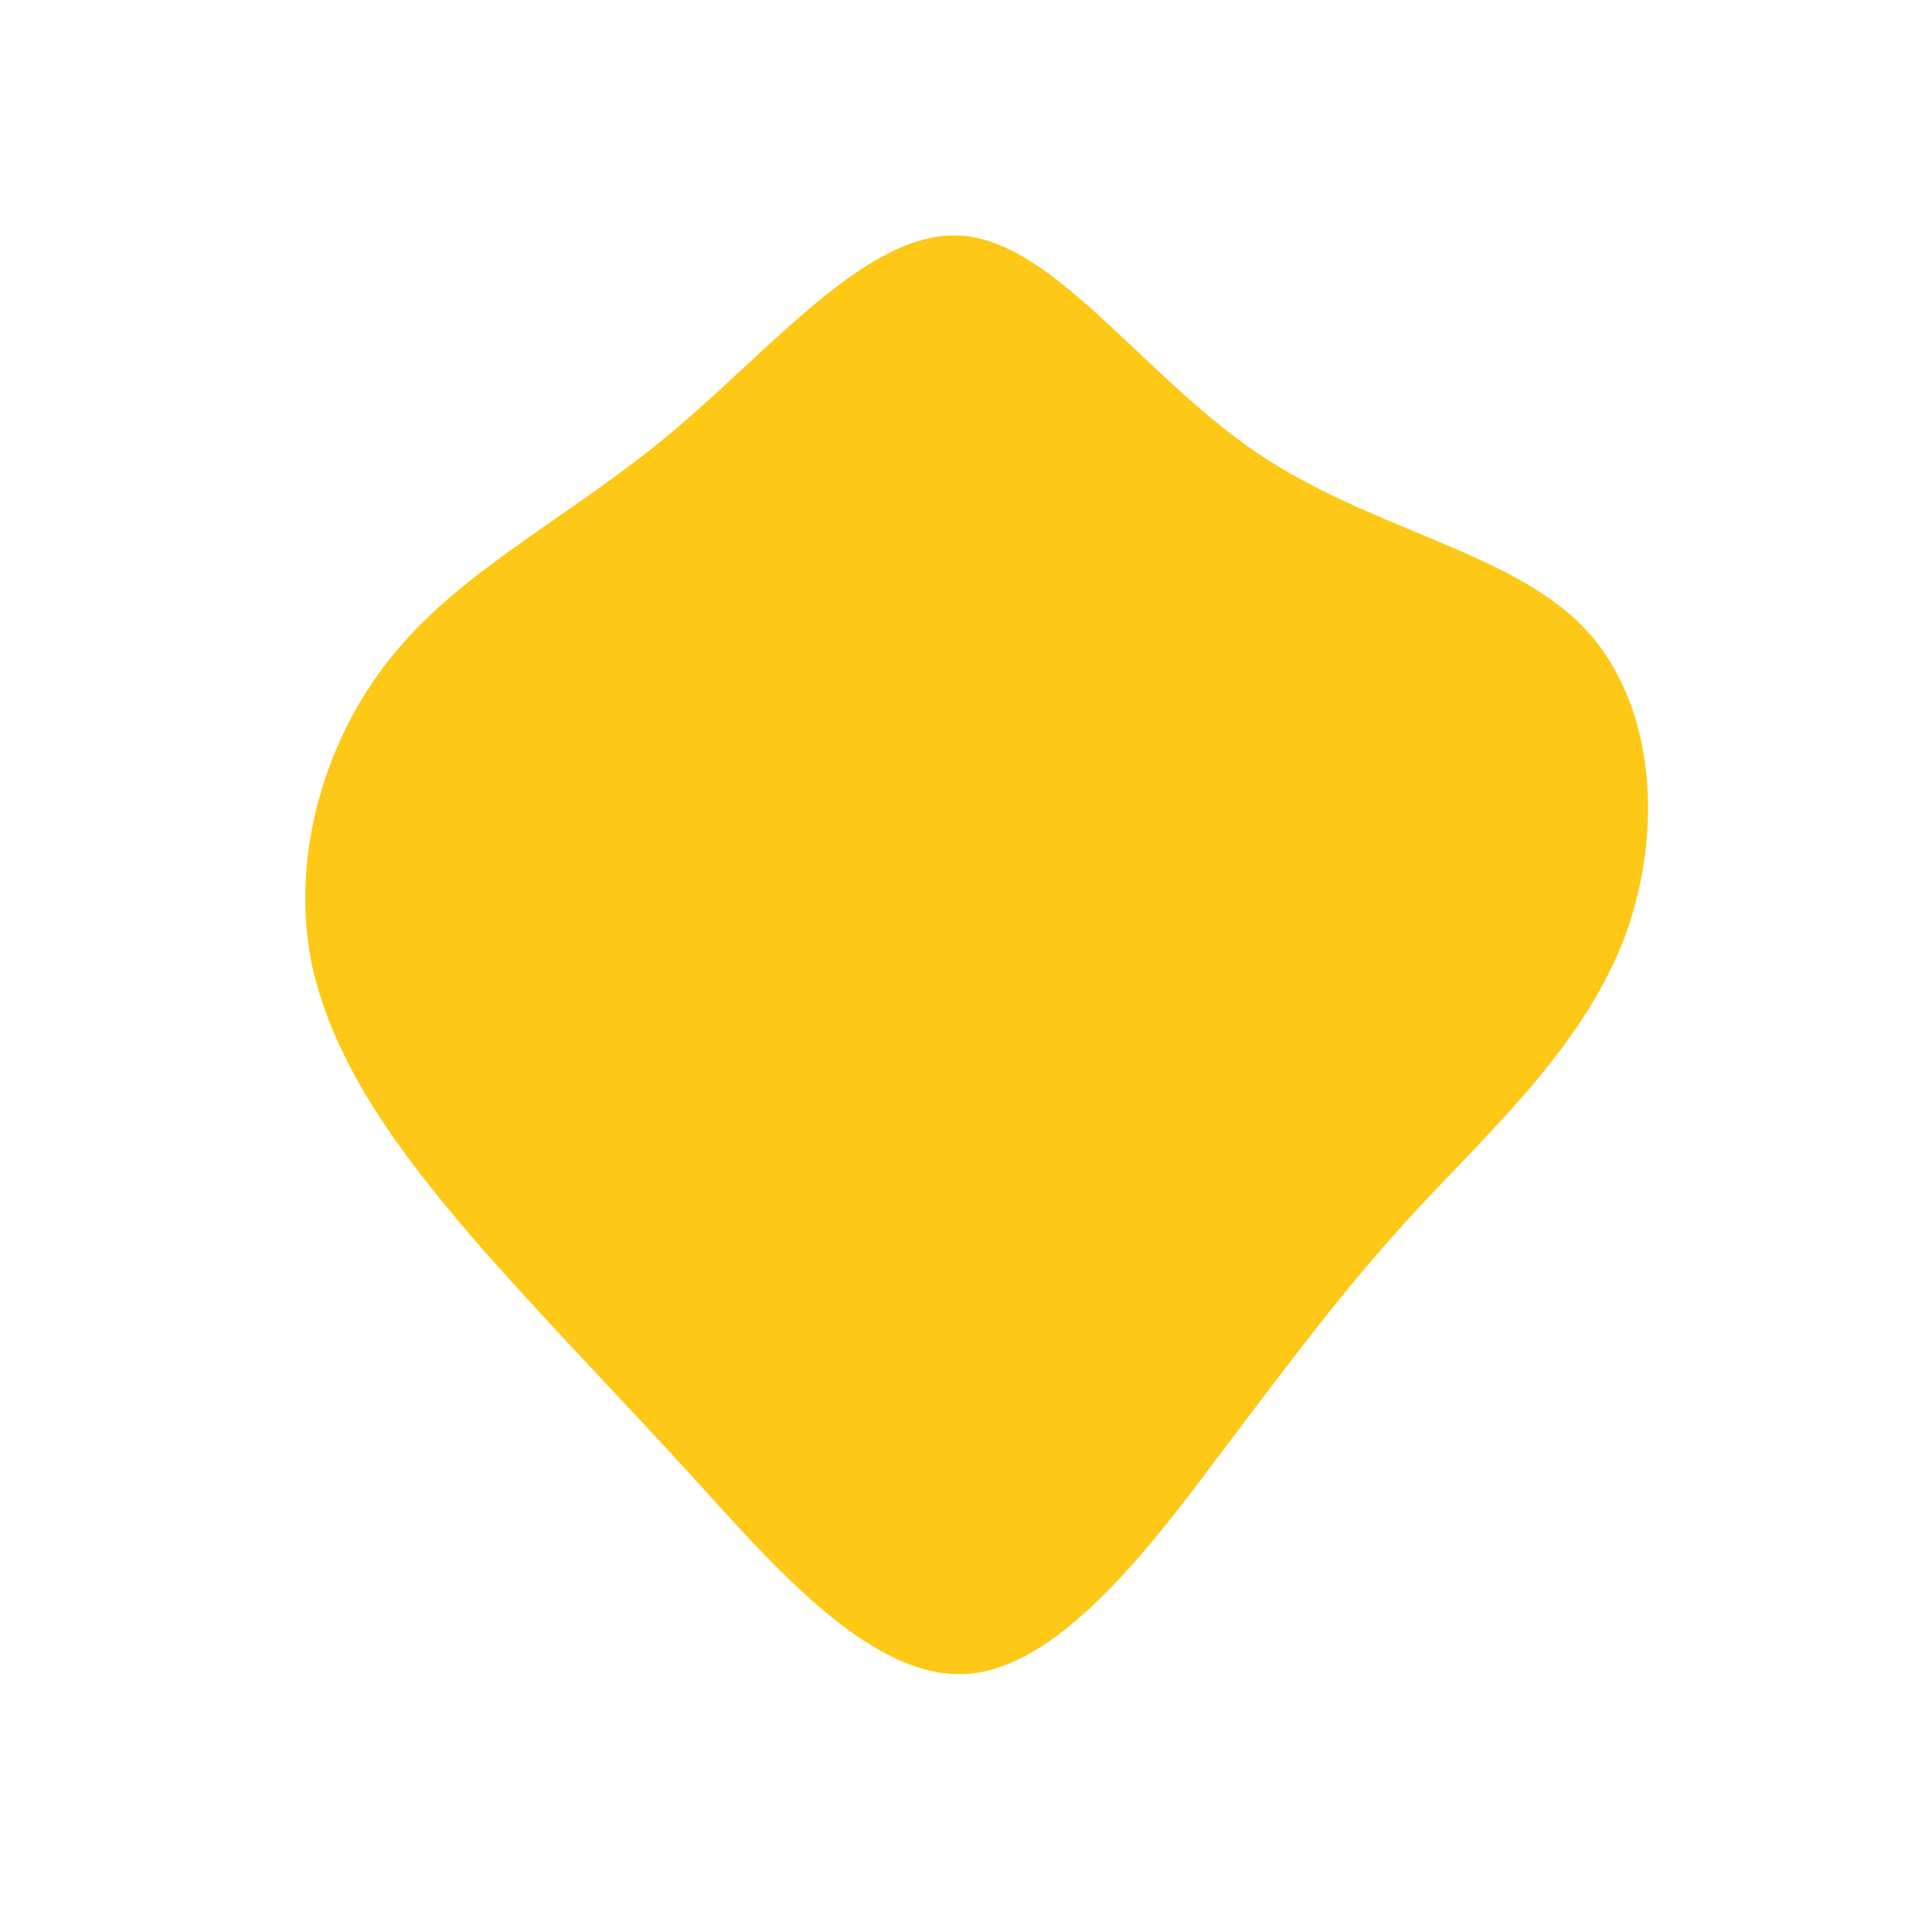 <?xml version="1.0" standalone="no"?>
<svg viewBox="0 0 200 200" xmlns="http://www.w3.org/2000/svg">
  <path fill="#FDC816" d="M30,-53.2C41.8,-45.2,56.2,-43,63.9,-35.1C71.5,-27.2,72.3,-13.6,68,-2.5C63.6,8.6,54.1,17.2,46.6,25.3C39.1,33.4,33.6,40.9,26.1,50.8C18.7,60.7,9.3,72.9,-0.2,73.3C-9.8,73.7,-19.7,62.4,-28.1,53.1C-36.6,43.8,-43.7,36.6,-51.1,28.1C-58.4,19.6,-65.9,9.8,-67.9,-1.1C-69.8,-12,-66.2,-24.1,-58.9,-32.7C-51.7,-41.3,-40.8,-46.6,-30.4,-55.3C-19.9,-64.1,-10,-76.3,-0.4,-75.6C9.1,-74.9,18.3,-61.2,30,-53.2Z" transform="translate(100 100)" />
</svg>
